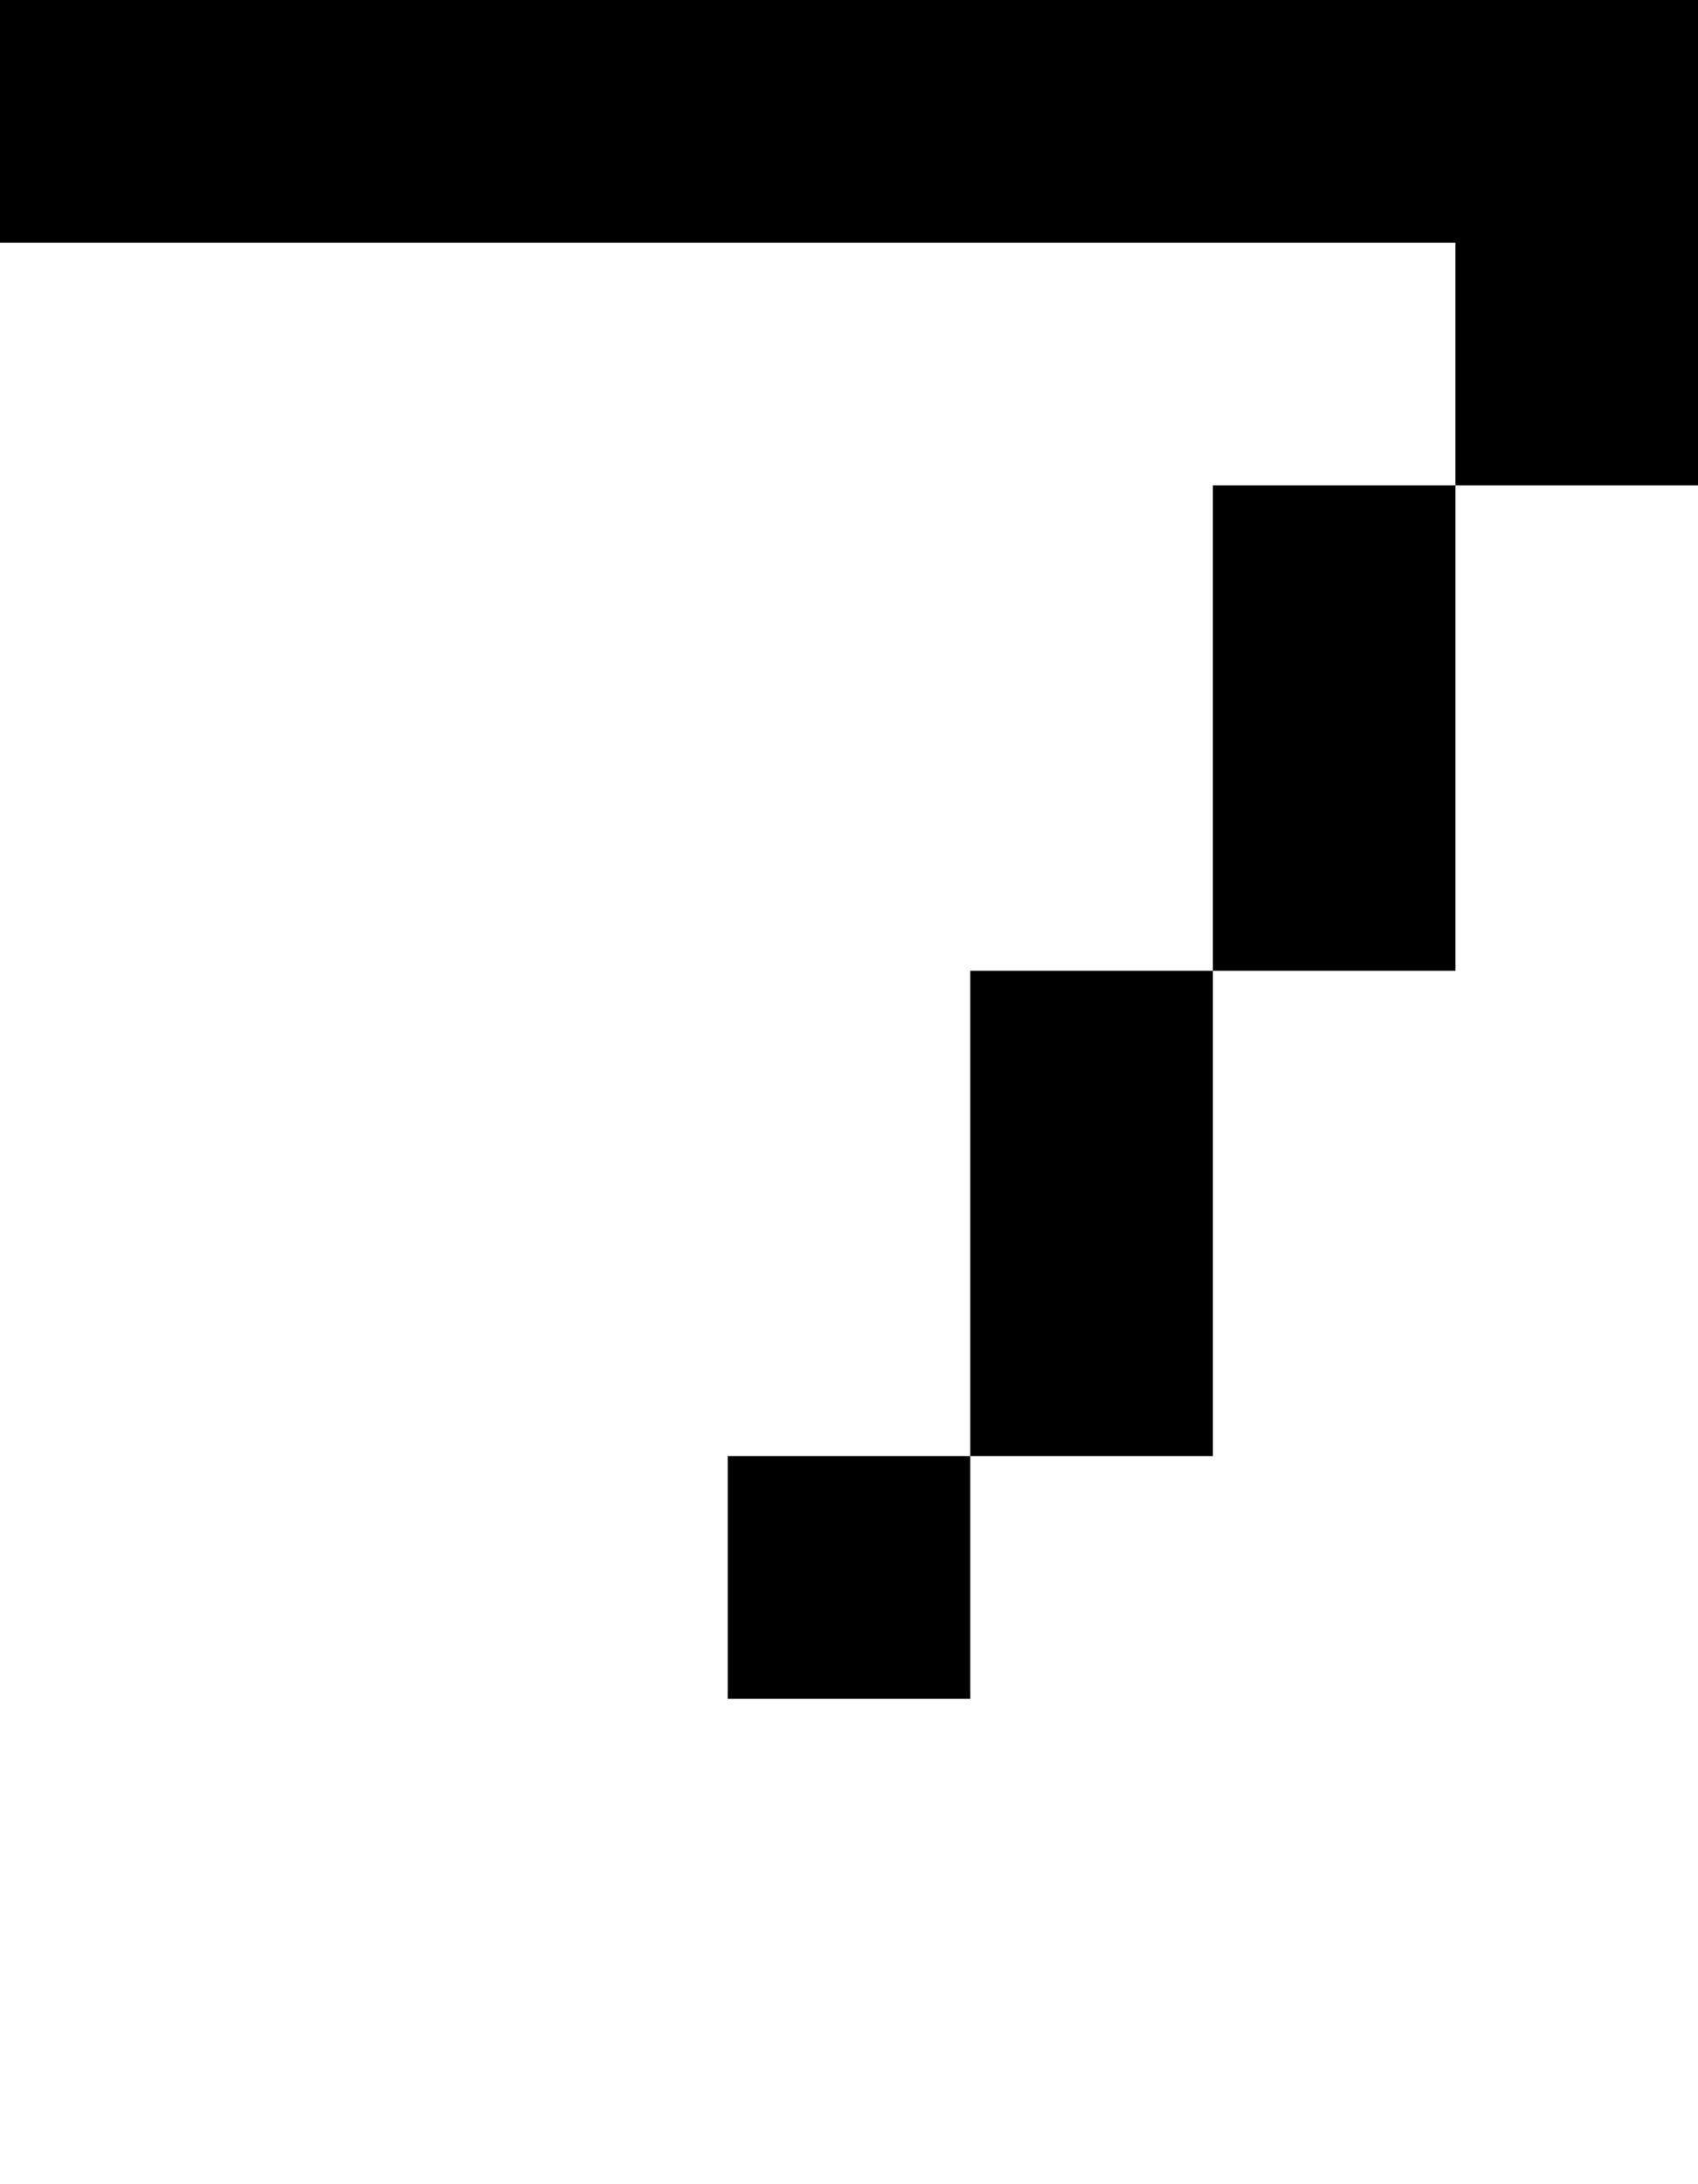 <svg viewBox='0,0,7,9' xmlns='http://www.w3.org/2000/svg'>
  <path
    d='
      M6,2
      L6,4
      L5,4
      L5,6
      L4,6
      L4,7
      L3,7
      L3,6
      L4,6
      L4,4
      L5,4
      L5,2
      Z
      L6,1
      L0,1
      L0,0
      L7,0
      L7,2
      Z'
  />
</svg>